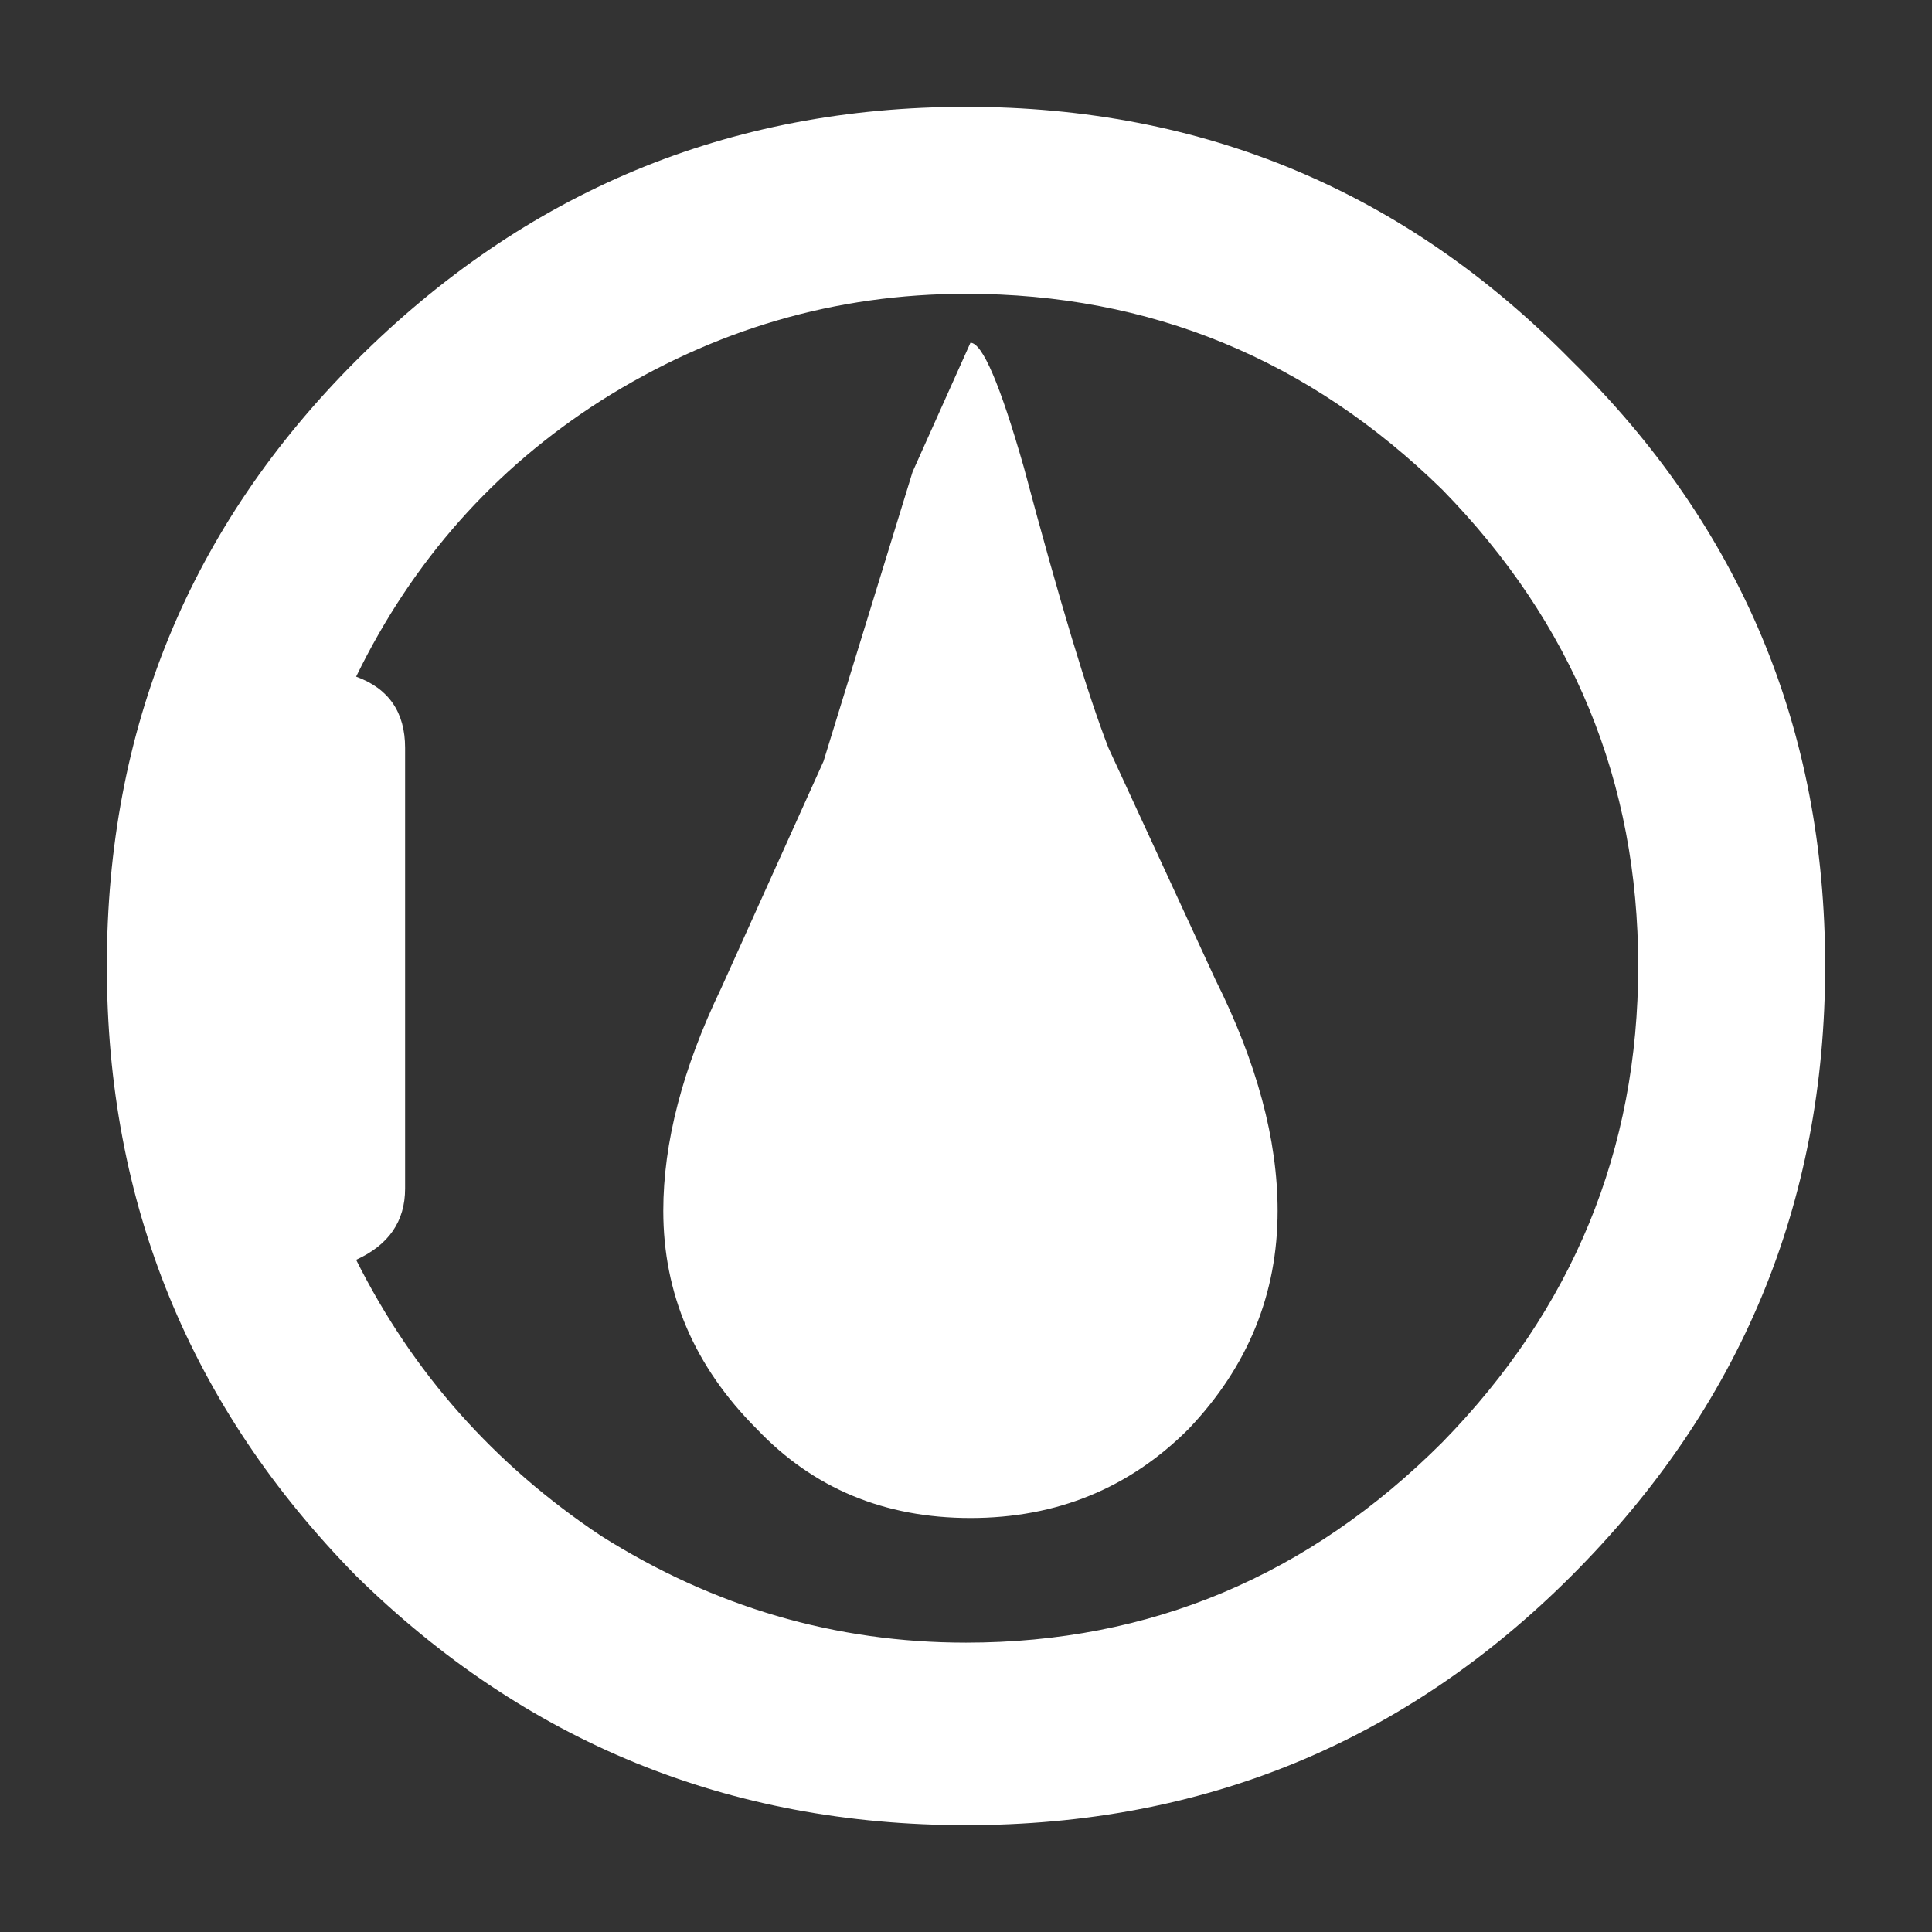 <?xml version="1.0" encoding="UTF-8" standalone="no"?>
<svg xmlns:xlink="http://www.w3.org/1999/xlink" height="21.7px" width="21.7px" xmlns="http://www.w3.org/2000/svg">
  <rect width="100%" height="100%" fill="#333333" stroke="none"/>
  <g transform="matrix(1, 0, 0, 1, 10.85, 10.85)">
    <use height="19.3" transform="matrix(1.0, 0.0, 0.0, 1.0, -9.65, -9.65)" width="19.3" xlink:href="#shape0"/>
  </g>
  <defs>
    <g id="shape0" transform="matrix(1, 0, 0, 1, 9.65, 9.65)">
      <path d="M0.0 -7.55 Q-2.2 -7.55 -4.1 -6.35 -5.9 -5.2 -6.85 -3.25 -6.3 -3.05 -6.3 -2.45 L-6.3 2.5 Q-6.3 3.05 -6.85 3.3 -5.9 5.2 -4.1 6.4 -2.2 7.6 0.0 7.6 3.1 7.6 5.35 5.35 7.55 3.1 7.55 0.0 7.55 -3.1 5.35 -5.35 3.1 -7.55 0.0 -7.55 M1.6 -2.45 L2.8 0.15 Q3.5 1.55 3.5 2.75 3.5 4.15 2.5 5.2 1.5 6.2 0.05 6.2 -1.4 6.2 -2.35 5.2 -3.4 4.15 -3.4 2.75 -3.4 1.6 -2.75 0.25 L-1.6 -2.3 -0.6 -5.55 0.05 -7.0 Q0.25 -7.0 0.65 -5.6 1.25 -3.35 1.6 -2.45 M6.8 -6.8 Q9.65 -4.0 9.65 0.0 9.65 4.0 6.8 6.85 4.0 9.65 0.0 9.65 -4.0 9.65 -6.85 6.85 -9.65 4.0 -9.65 0.0 -9.65 -4.0 -6.85 -6.8 -4.0 -9.65 0.0 -9.65 4.0 -9.65 6.8 -6.8" fill="#ffffff" fill-rule="evenodd" stroke="none"/>
    </g>
  </defs>
</svg>
